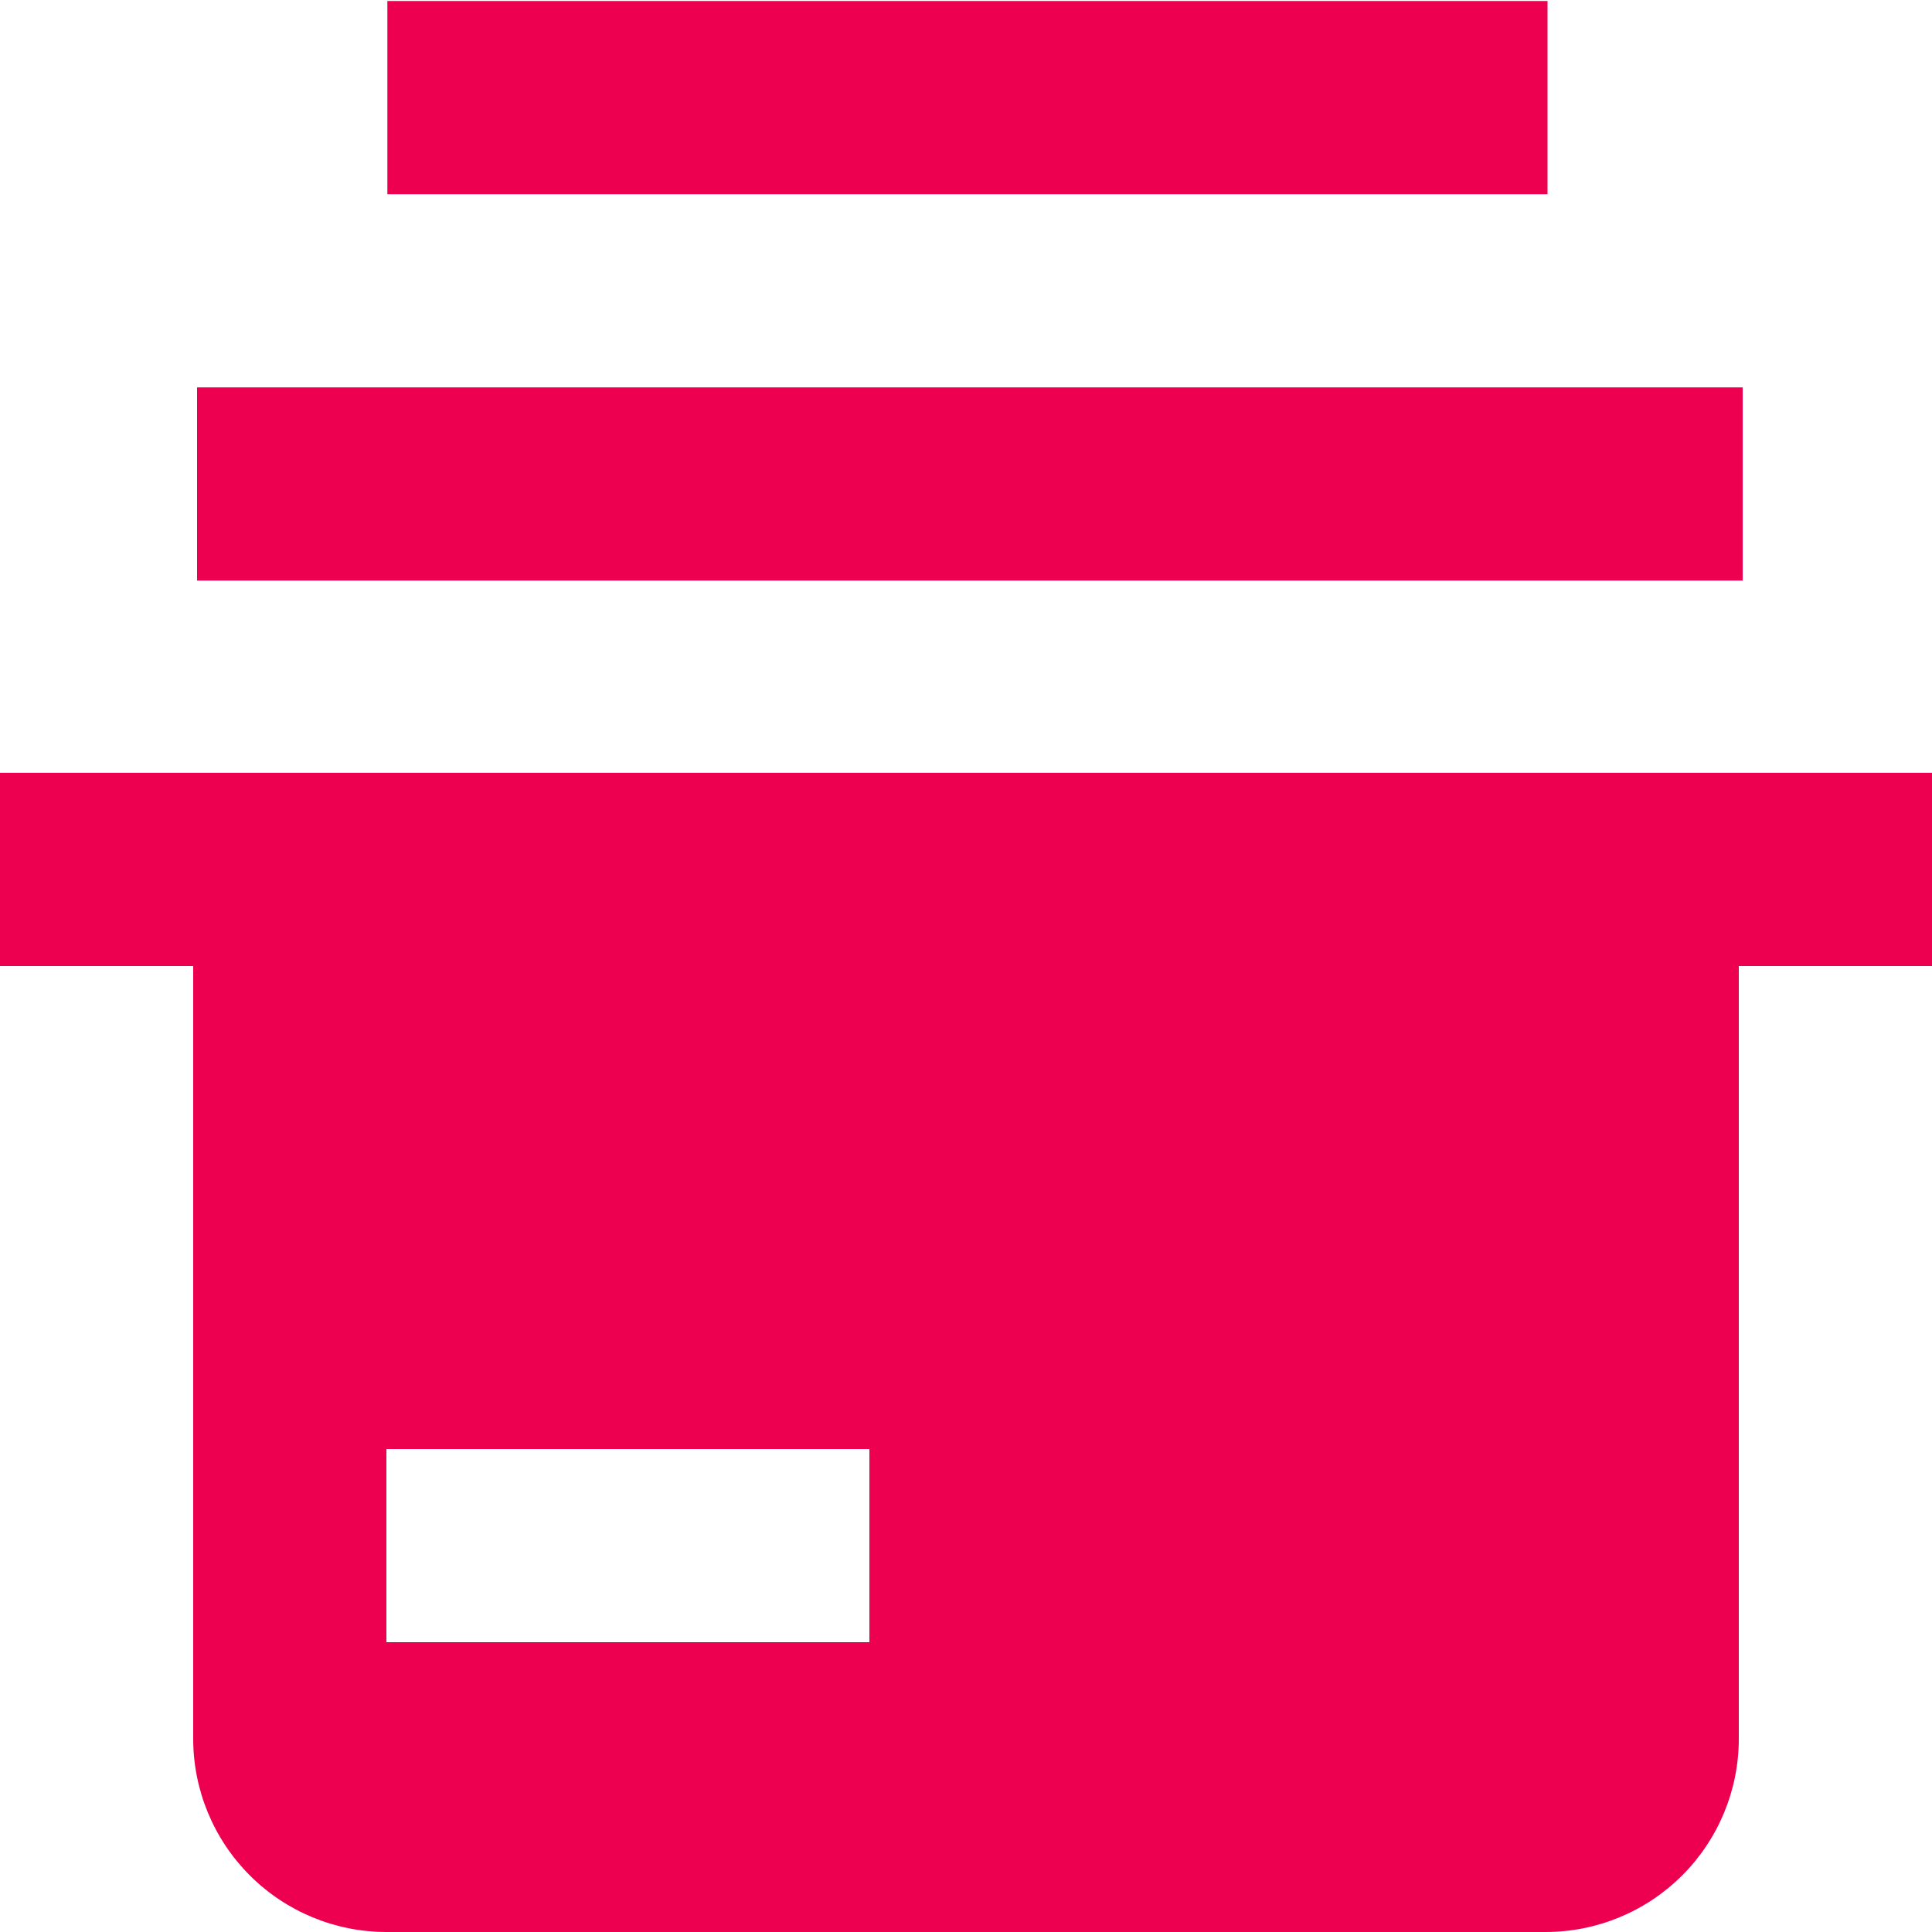 <svg width="20" height="20" viewBox="0 0 20 20" fill="none" xmlns="http://www.w3.org/2000/svg">
<path d="M18.04 4.01H2.04V6.01H18.04V4.01ZM16.02 0.01H4.01V2.01H16.02V0.01ZM0 8V10H2V18C2 18.53 2.211 19.039 2.586 19.414C2.961 19.789 3.47 20 4 20H16C16.53 20 17.039 19.789 17.414 19.414C17.789 19.039 18 18.53 18 18V10H20V8H0ZM9 17H4V15H9V17Z" fill="#ED004F"/>
</svg>
